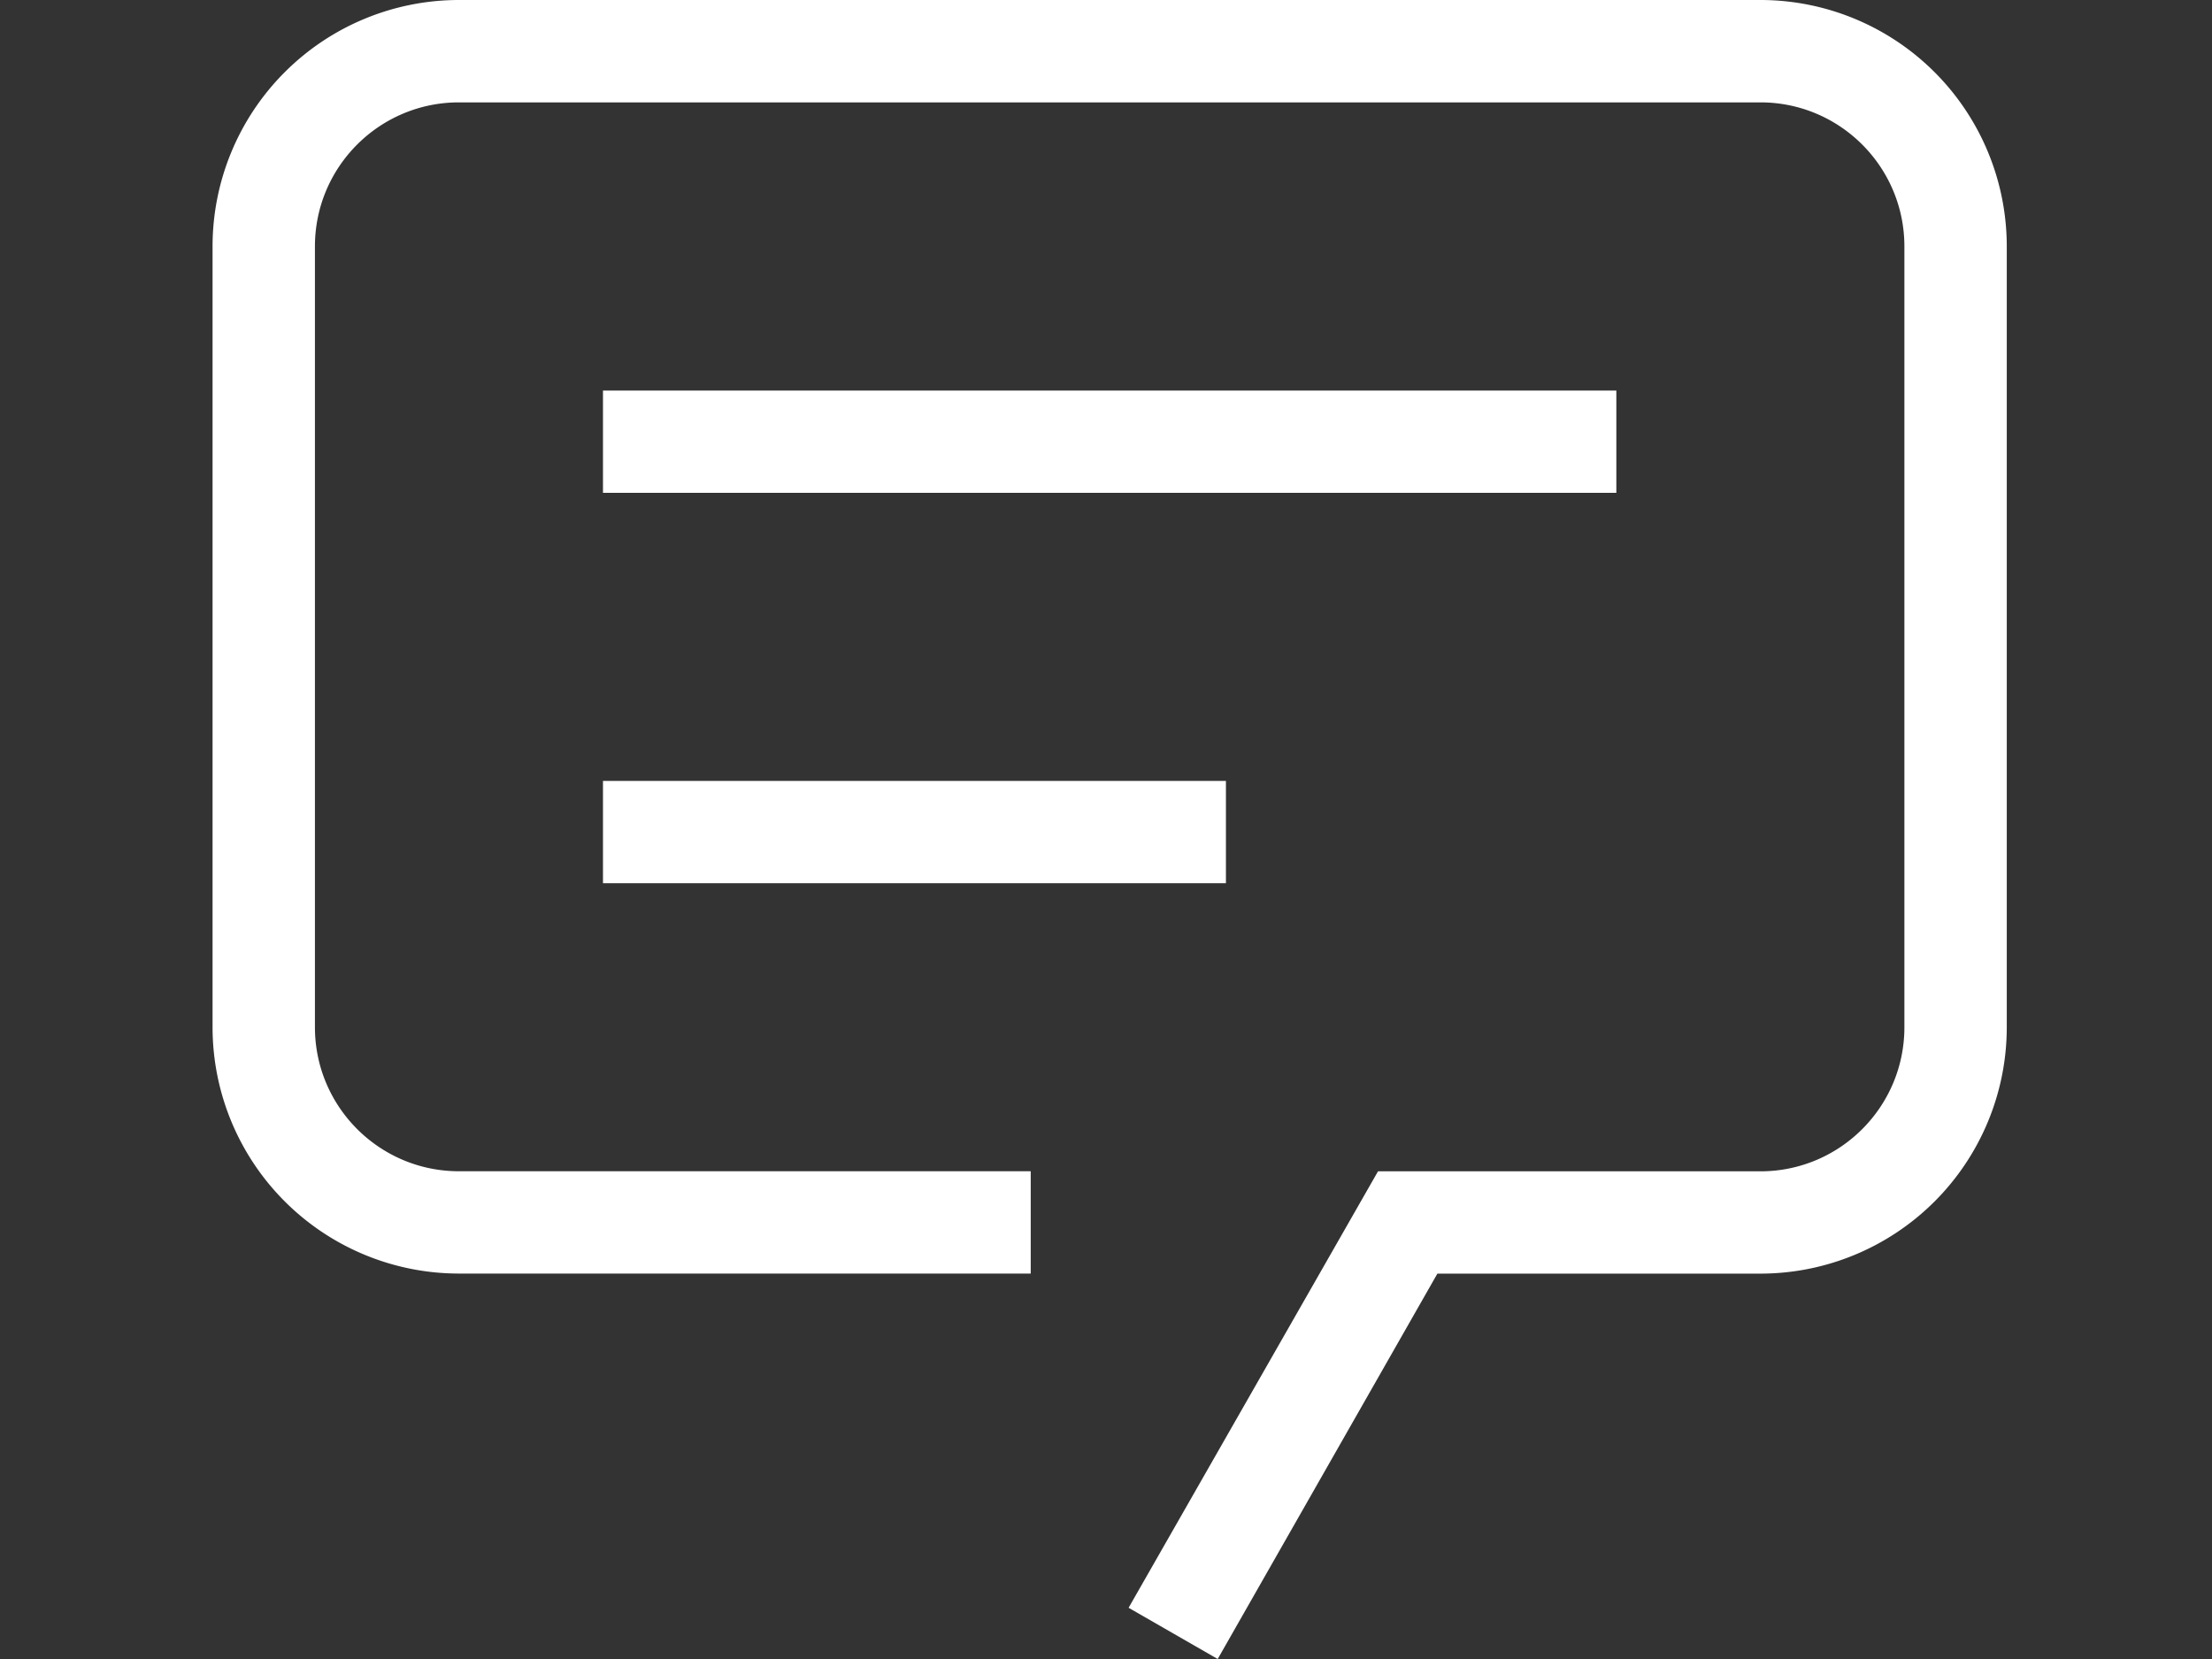 <svg width="32" height="24" viewBox="0 0 32 24" fill="none" xmlns="http://www.w3.org/2000/svg">
    <rect x="0" y="0" width="32" height="24" fill="#333333" stroke="none"/>
    <path fill-rule="evenodd" clip-rule="evenodd" d="M3.075 3.565A3.565 3.565 0 0 1 6.64 0h18.827a3.565 3.565 0 0 1 3.564 3.565V14.86a3.565 3.565 0 0 1-3.564 3.565h-4.673L17.616 24l-1.289-.741 3.608-6.314h5.532c1.15 0 2.083-.933 2.083-2.084V3.565c0-1.151-.933-2.084-2.083-2.084H6.64c-1.151 0-2.084.933-2.084 2.084V14.86c0 1.15.933 2.084 2.084 2.084h8.271v1.48H6.64a3.565 3.565 0 0 1-3.565-3.564V3.565zm5.648 3.564V5.65h14.66v1.48H8.723zm0 5.648v-1.48h9.012v1.48H8.723z" fill="#fff"/>
</svg>
